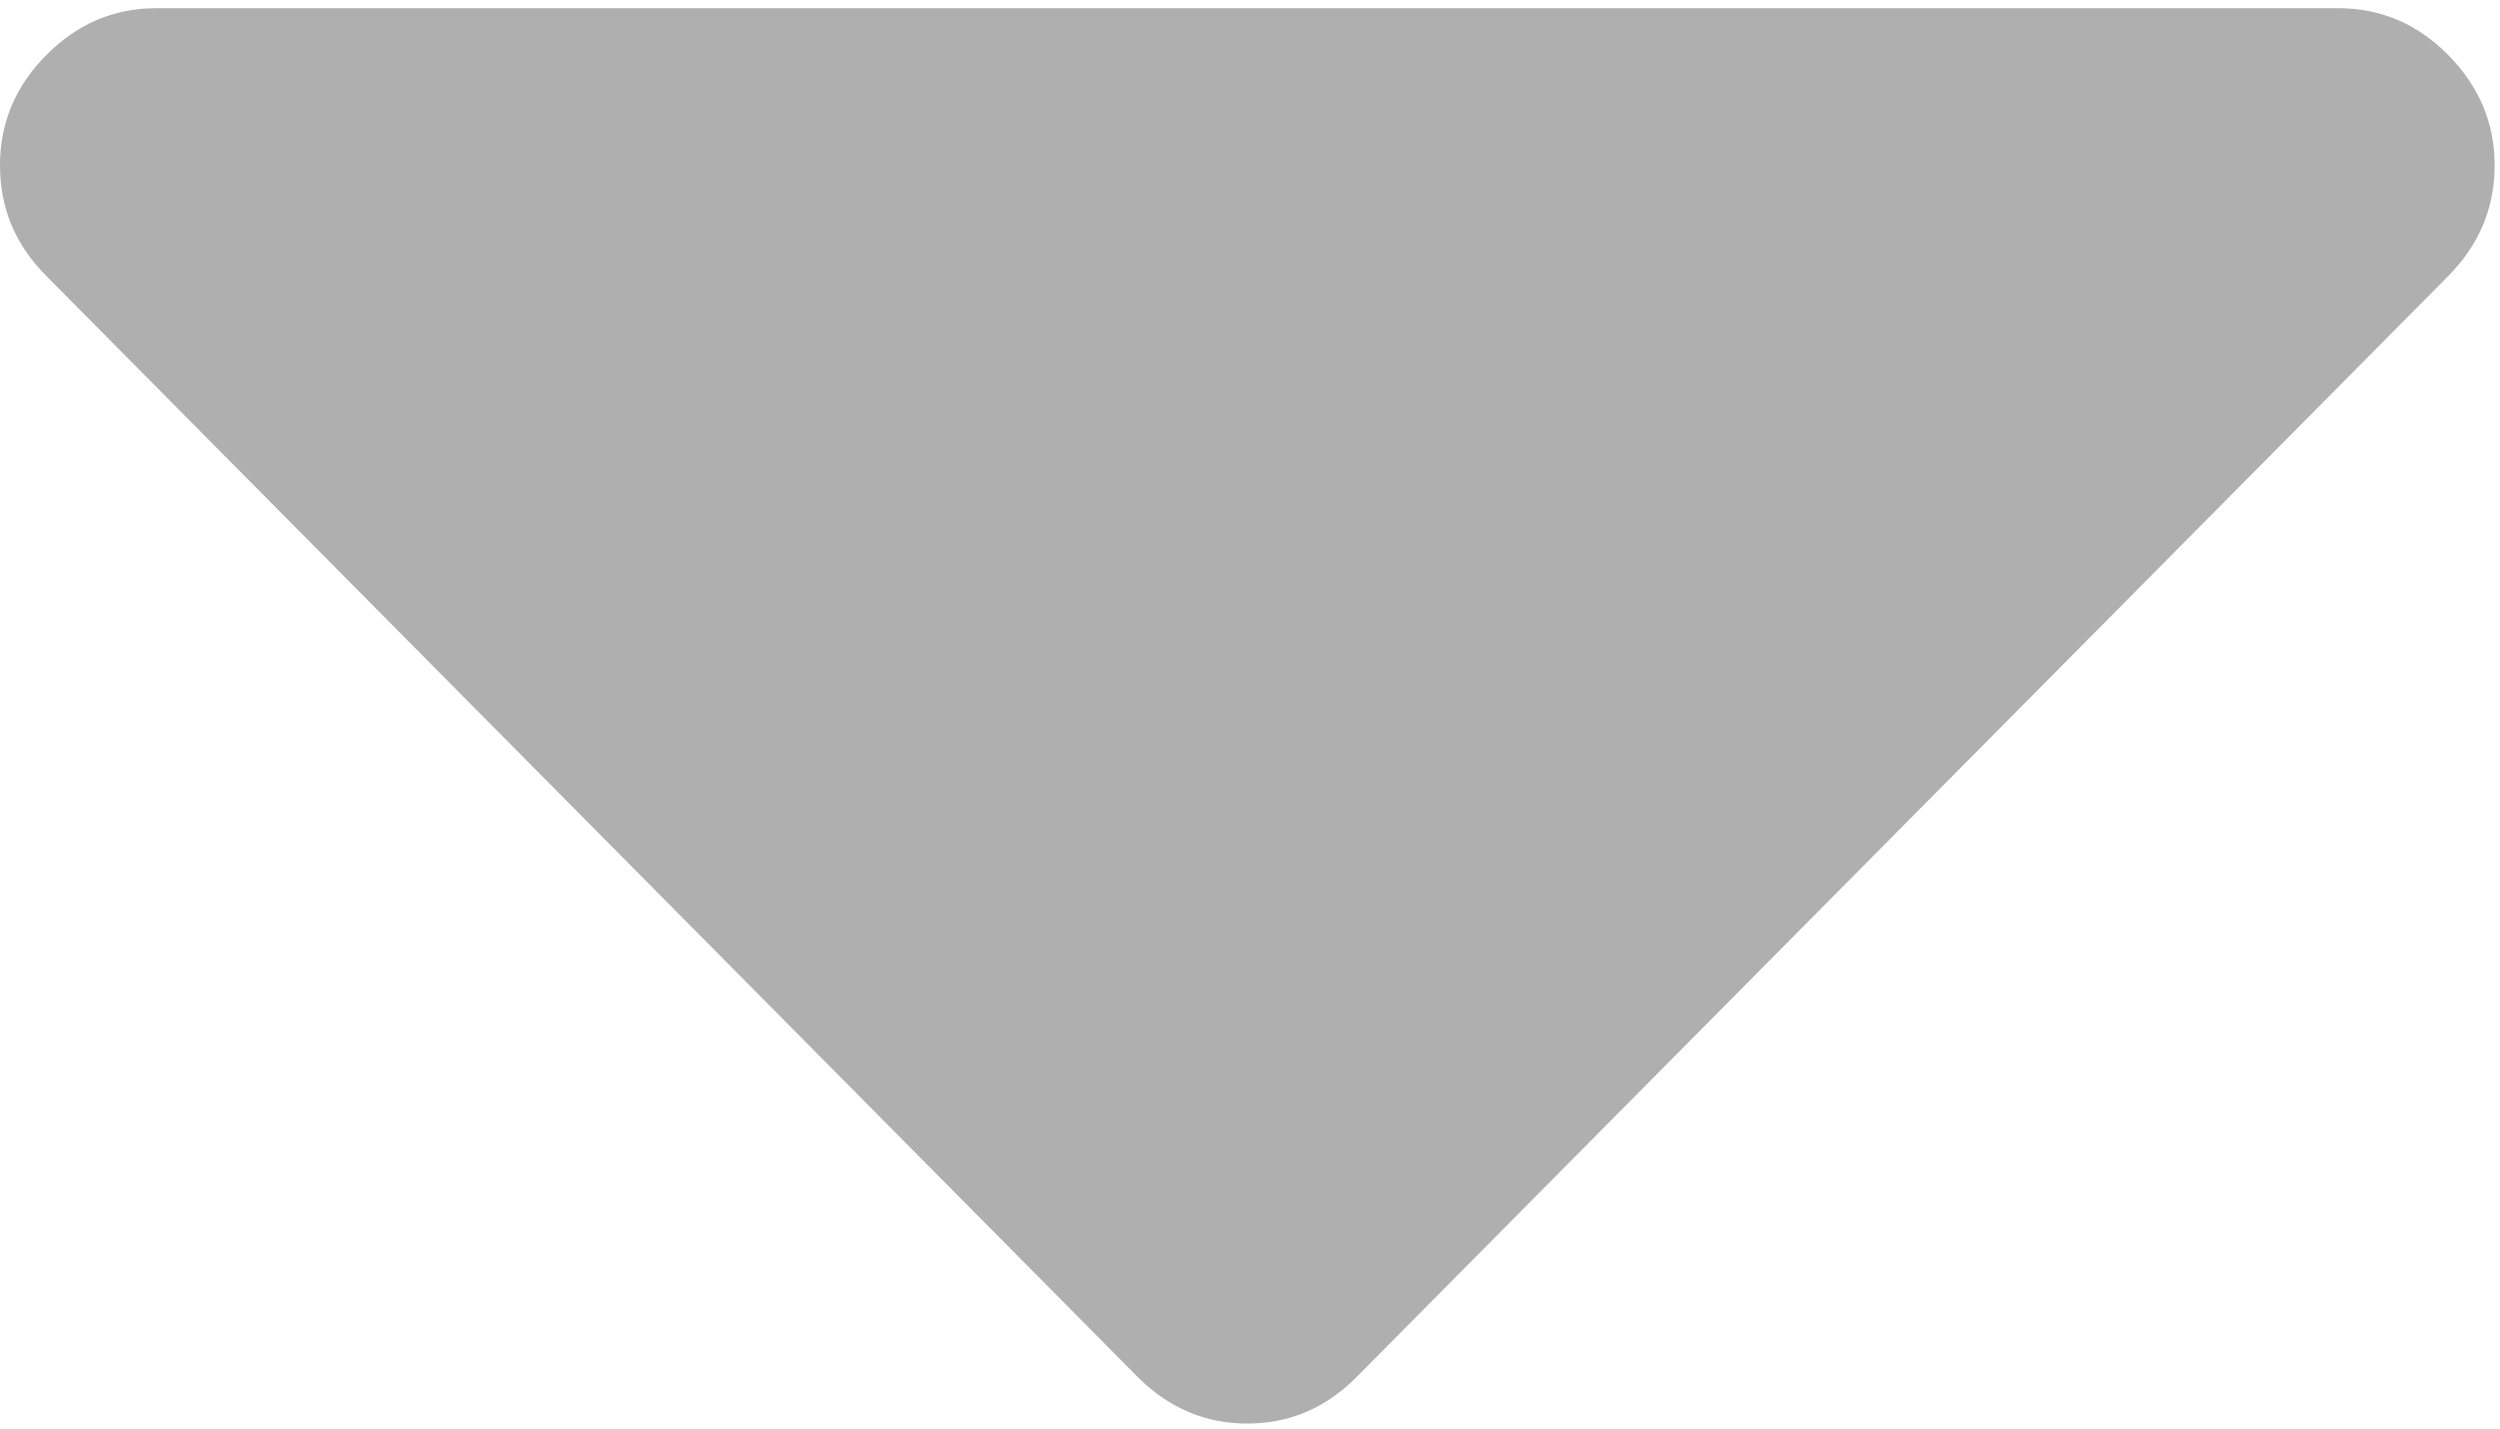 <?xml version="1.0" encoding="UTF-8"?>
<svg width="7px" height="4px" viewBox="0 0 7 4" version="1.1" xmlns="http://www.w3.org/2000/svg" xmlns:xlink="http://www.w3.org/1999/xlink">
    <!-- Generator: Sketch 41.1 (35376) - http://www.bohemiancoding.com/sketch -->
    <title>caret-down</title>
    <desc>Created with Sketch.</desc>
    <defs></defs>
    <g id="Signup-Step-Design" stroke="none" stroke-width="1" fill="none" fill-rule="evenodd">
        <g id="Step-1" transform="translate(-799, -288)" fill="#AFAFAF">
            <g id="Group-3" transform="translate(350, 242)">
                <g id="Group-2" transform="translate(34, 33)">
                    <g id="caret-down" transform="translate(415, 13)">
                        <path d="M6.855,0.154 C6.769,0.067 6.666,0.023 6.548,0.023 L0.437,0.023 C0.318,0.023 0.216,0.067 0.13,0.154 C0.043,0.241 0,0.344 0,0.463 C0,0.583 0.043,0.686 0.13,0.773 L3.185,3.855 C3.272,3.942 3.374,3.986 3.492,3.986 C3.611,3.986 3.713,3.942 3.799,3.855 L6.855,0.773 C6.941,0.686 6.985,0.583 6.985,0.463 C6.985,0.344 6.941,0.241 6.855,0.154 Z" id="Shape"></path>
                    </g>
                </g>
            </g>
        </g>
    </g>
</svg>